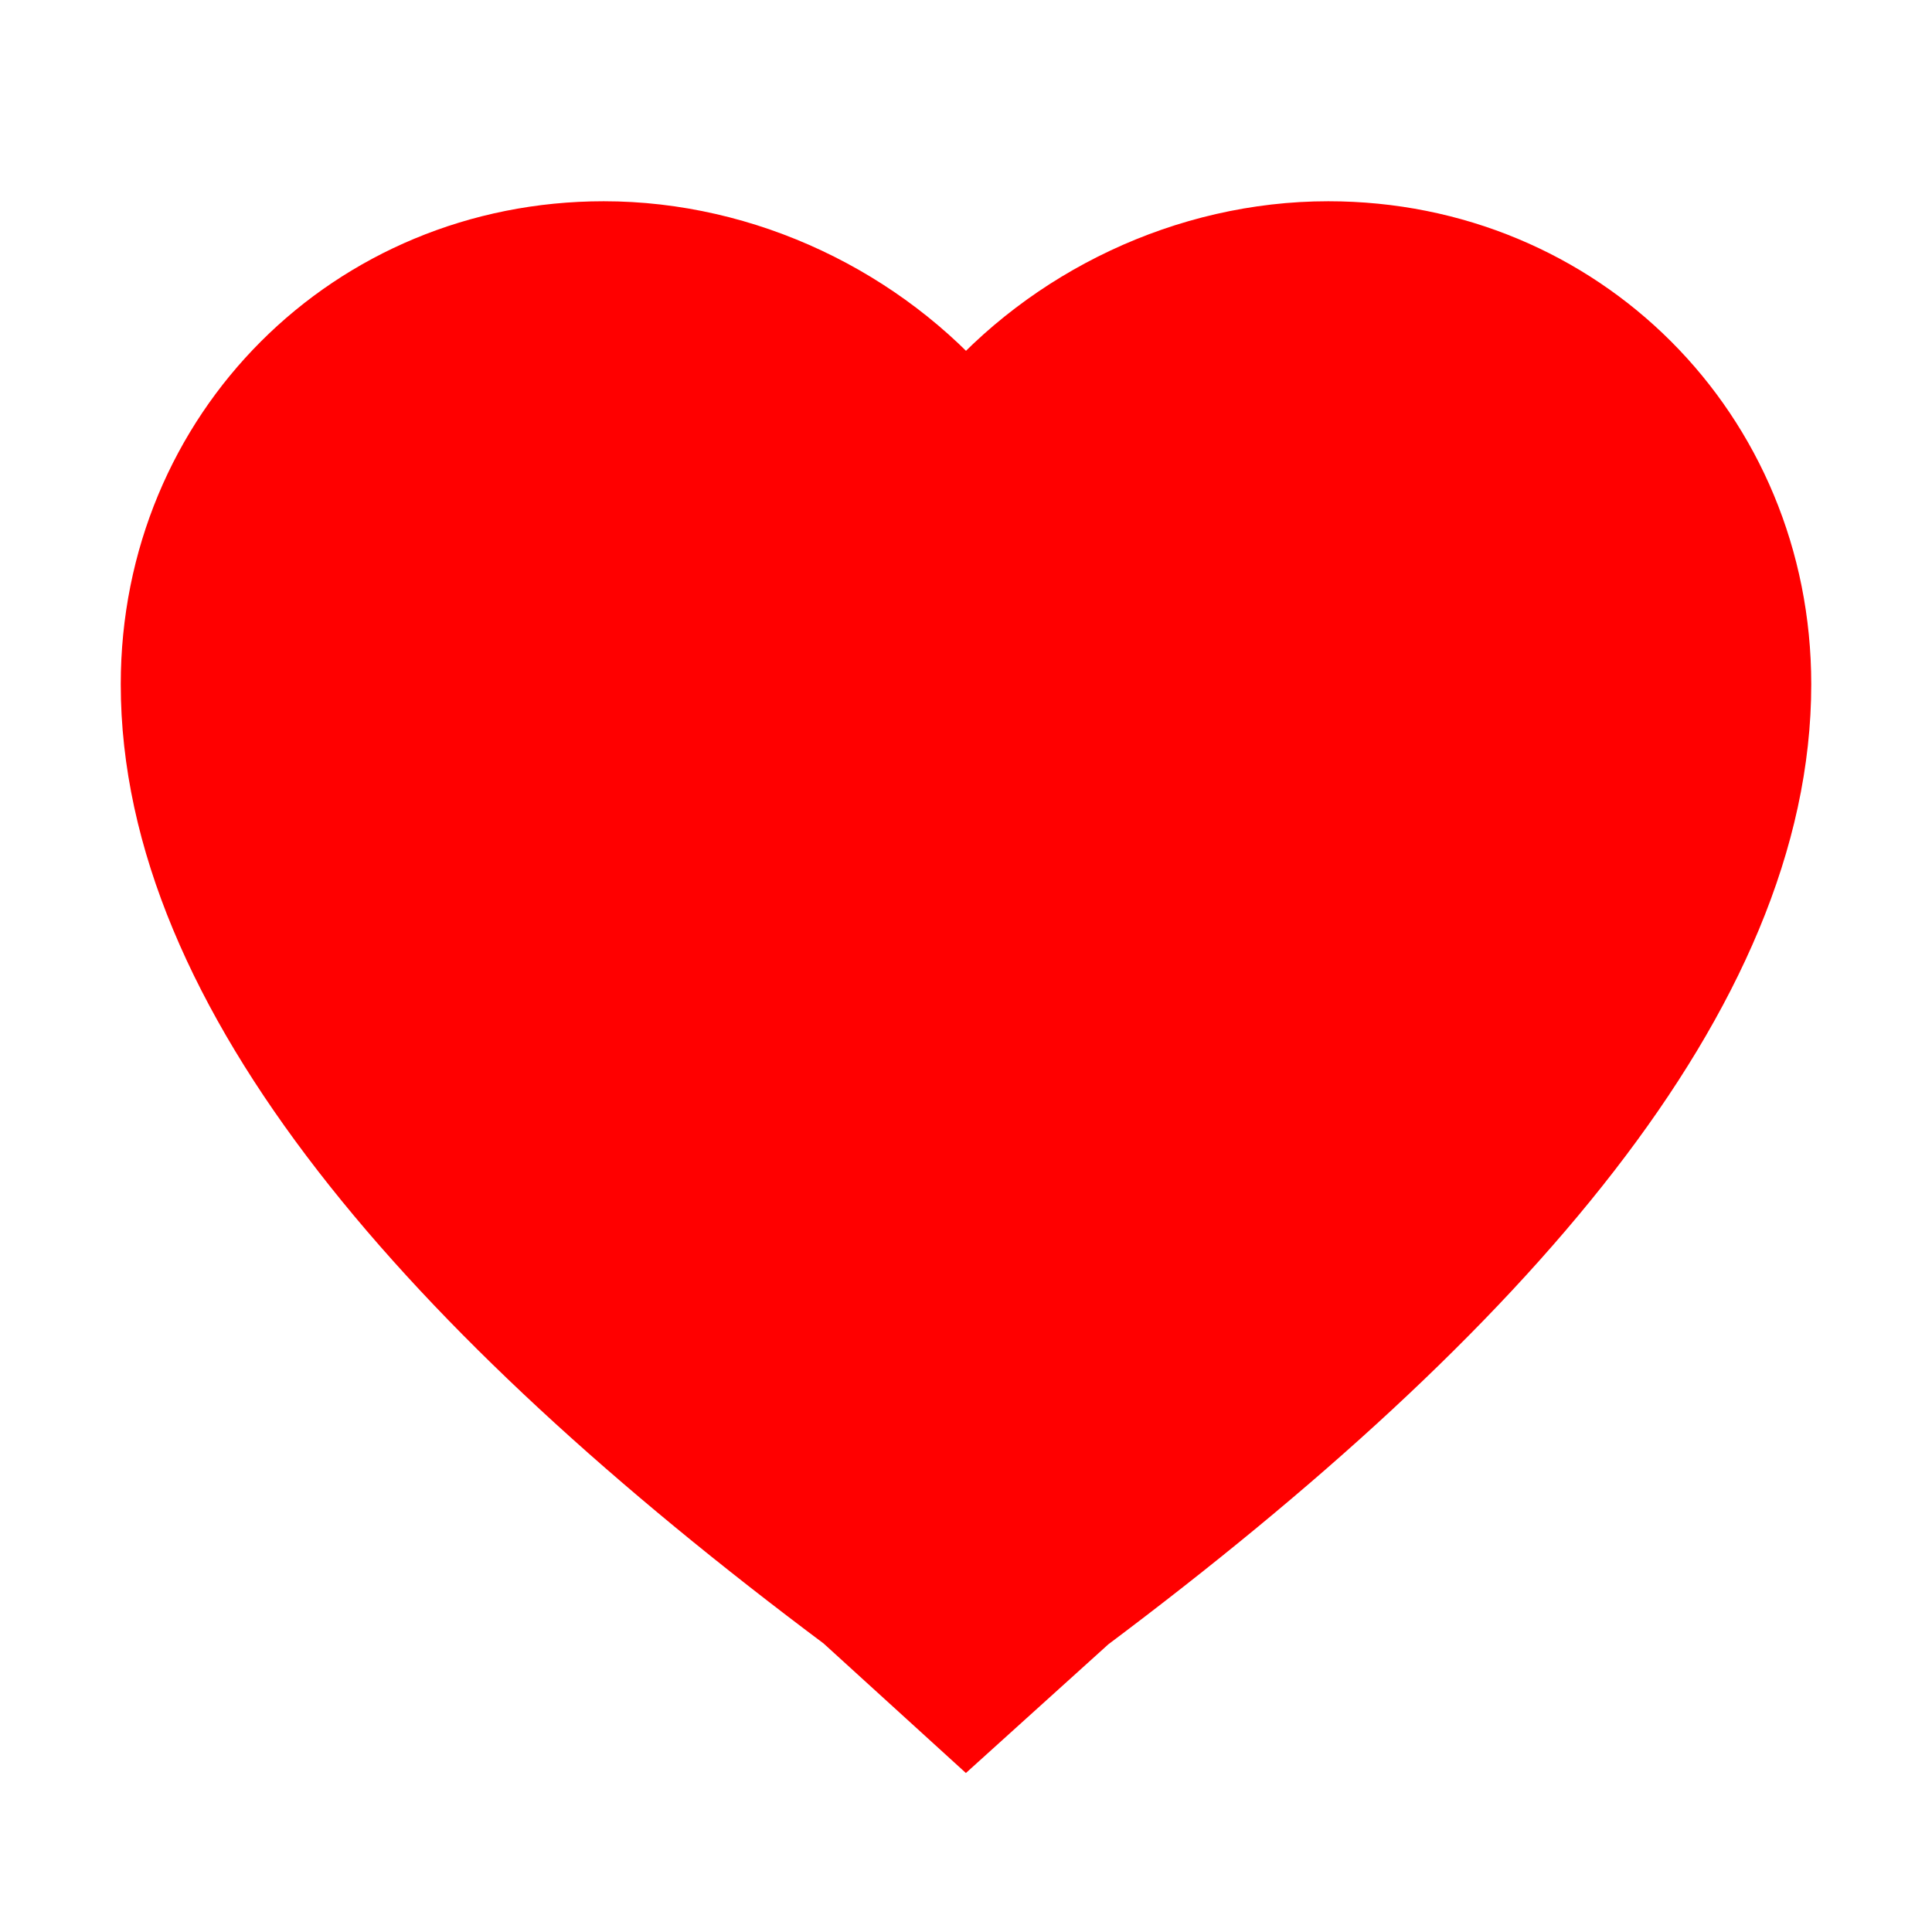 <svg xmlns="http://www.w3.org/2000/svg" viewBox="0 0 24 24"><path stroke="red" fill="red" d="M12 21.35l-1.45-1.32C5.4 16.18 2 12.28 2 8.5 2 5.42 4.42 3 7.5 3c1.74 0 3.41.81 4.5 2.09C13.09 3.81 14.76 3 16.5 3 19.58 3 22 5.42 22 8.5c0 3.78-3.4 7.68-8.55 11.54L12 21.35z"></path></svg>